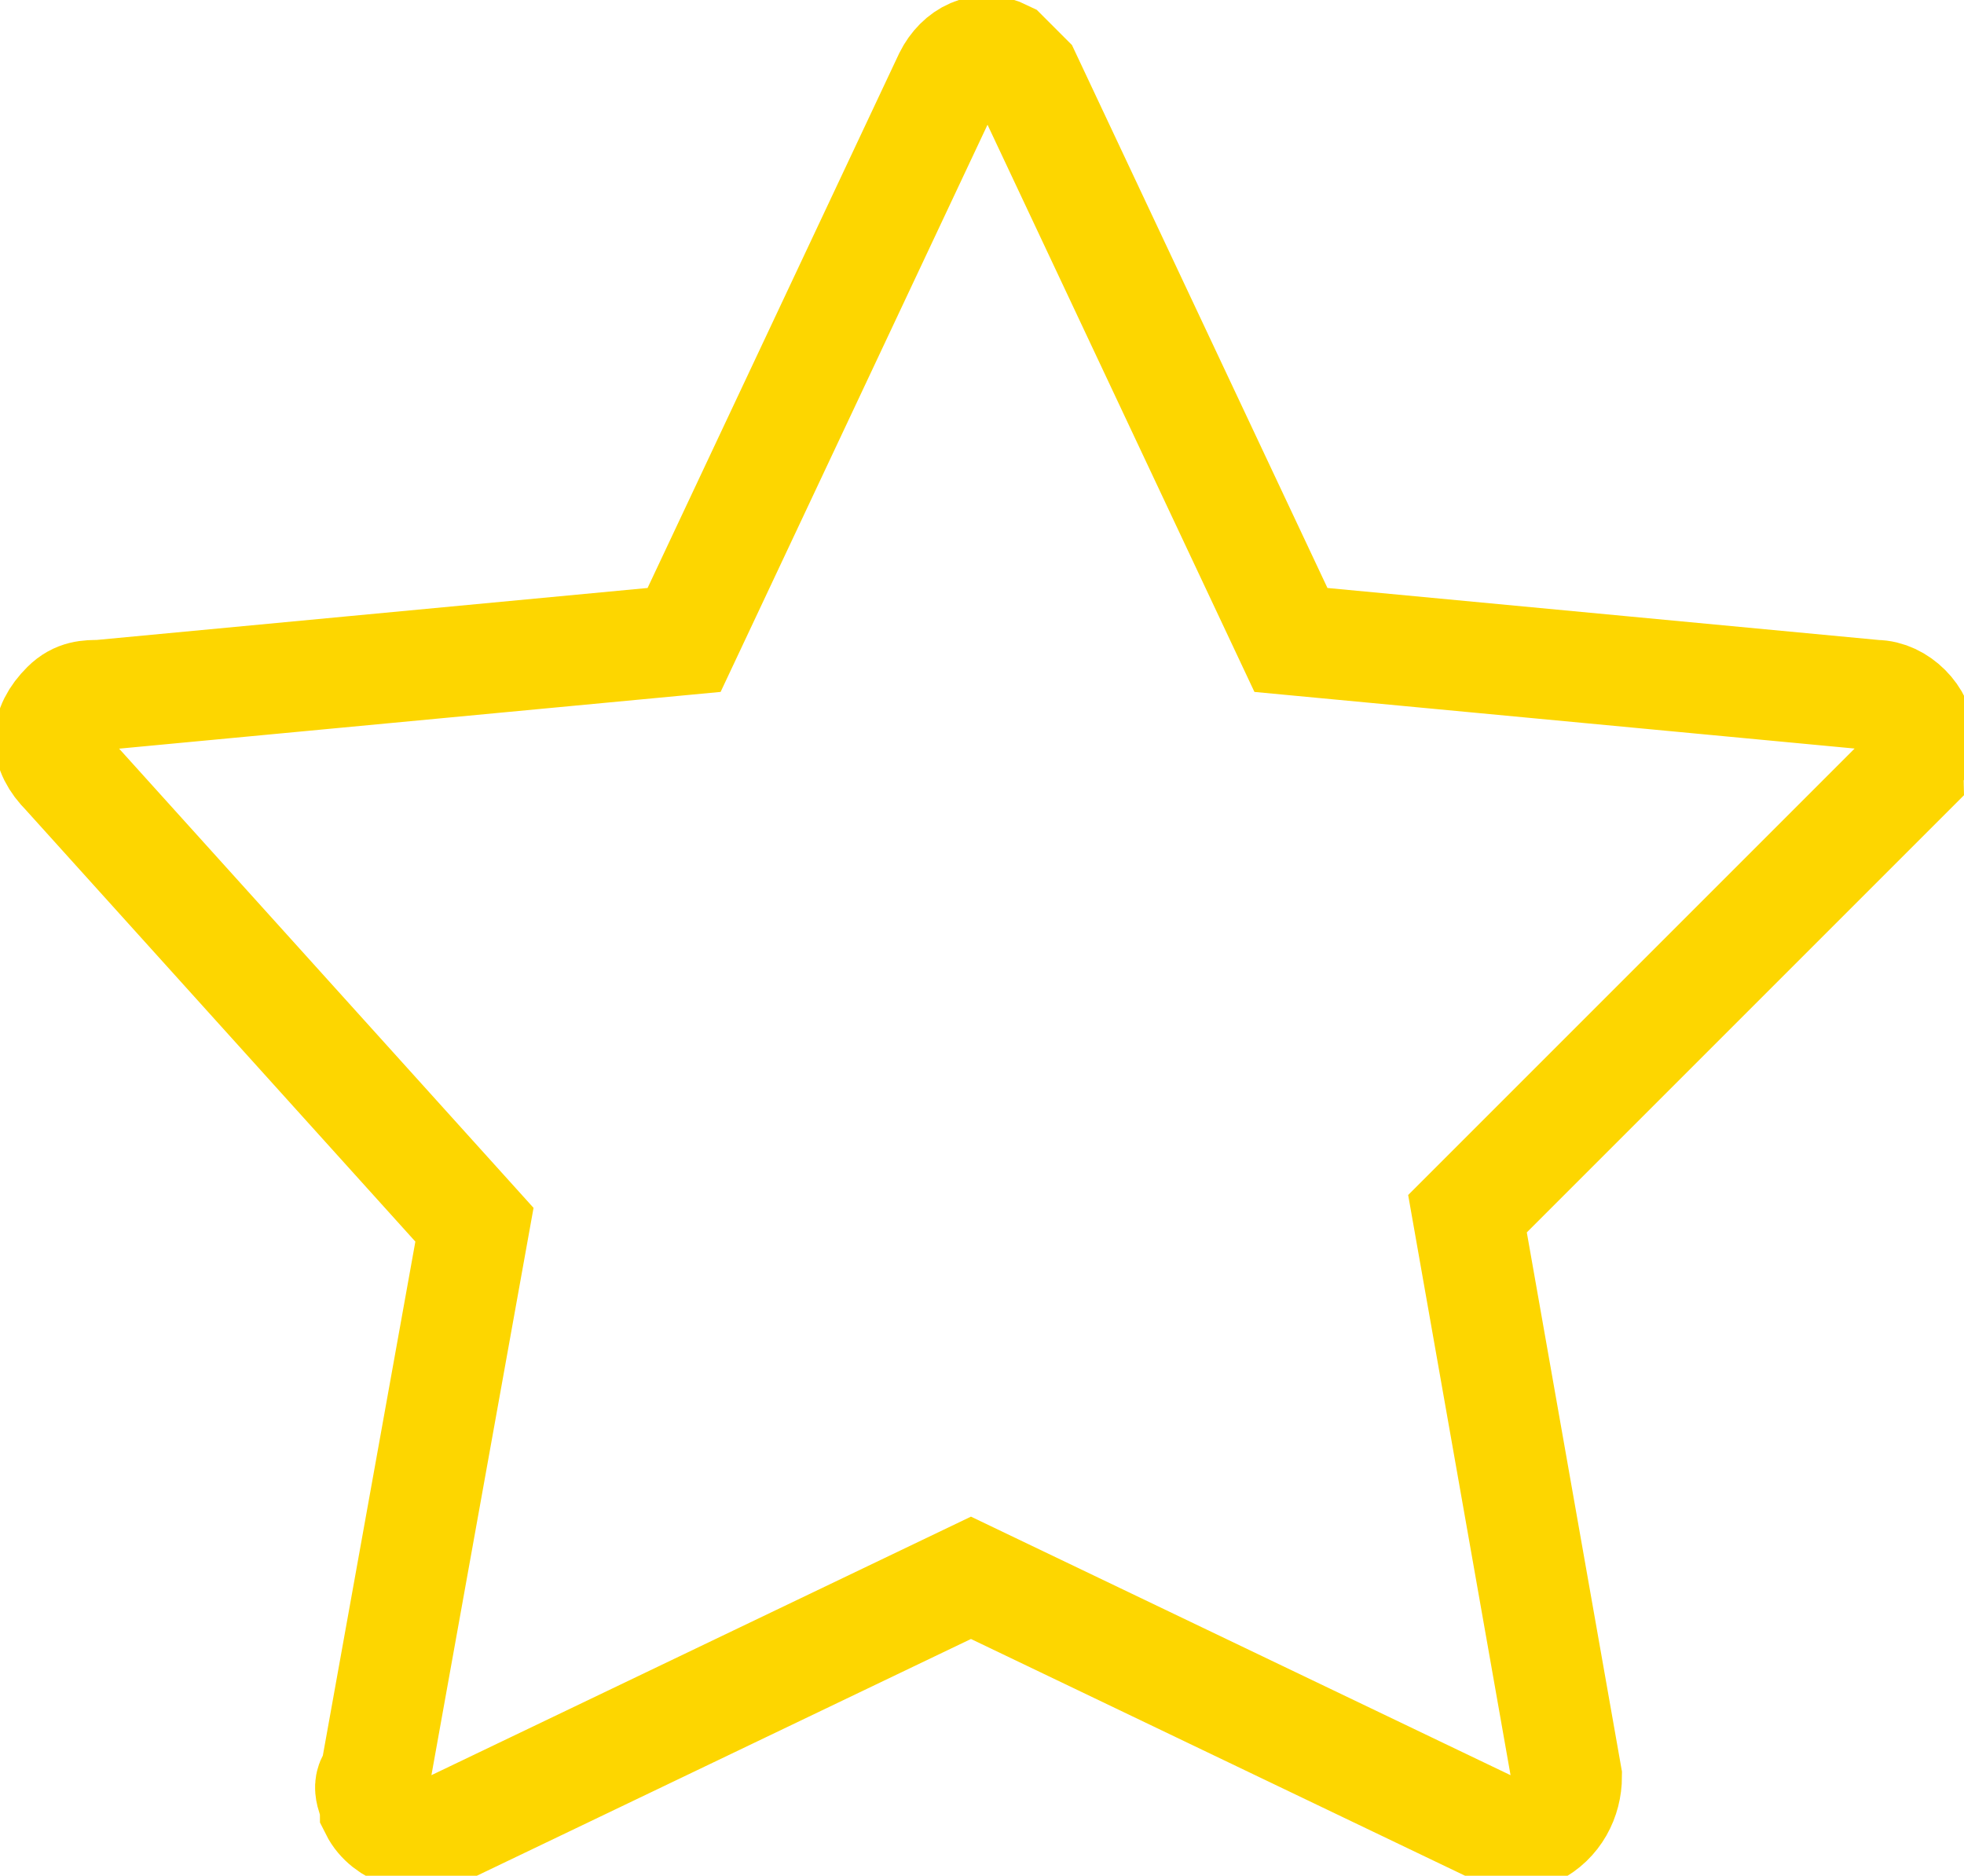<?xml version="1.0" encoding="utf-8"?>
<!-- Generator: Adobe Illustrator 24.0.3, SVG Export Plug-In . SVG Version: 6.00 Build 0)  -->
<svg version="1.1" id="icon-new" xmlns="http://www.w3.org/2000/svg" xmlns:xlink="http://www.w3.org/1999/xlink" x="0px" y="0px"
	 viewBox="0 0 17.8 17" enable-background="new 0 0 17.8 17" xml:space="preserve">
<path id="Tracé_8244" fill="none" stroke="#FDD600" stroke-linecap="round" stroke-miterlimit="10" d="M9.3,0.7l2.4,5.1L17,6.3
	c0.2,0,0.4,0.2,0.4,0.4c0,0.1-0.1,0.2-0.1,0.3L13.3,11l0.9,5.1c0,0.2-0.1,0.4-0.3,0.5c-0.1,0-0.2,0-0.3,0l-4.8-2.3l-4.8,2.3
	c-0.2,0.1-0.5,0-0.6-0.2c0-0.1-0.1-0.2,0-0.3l0.9-5L0.6,7c-0.2-0.2-0.2-0.4,0-0.6c0.1-0.1,0.2-0.1,0.3-0.1l5.3-0.5l2.4-5.1
	c0.1-0.2,0.3-0.3,0.5-0.2C9.2,0.6,9.3,0.7,9.3,0.7z"/>
</svg>
